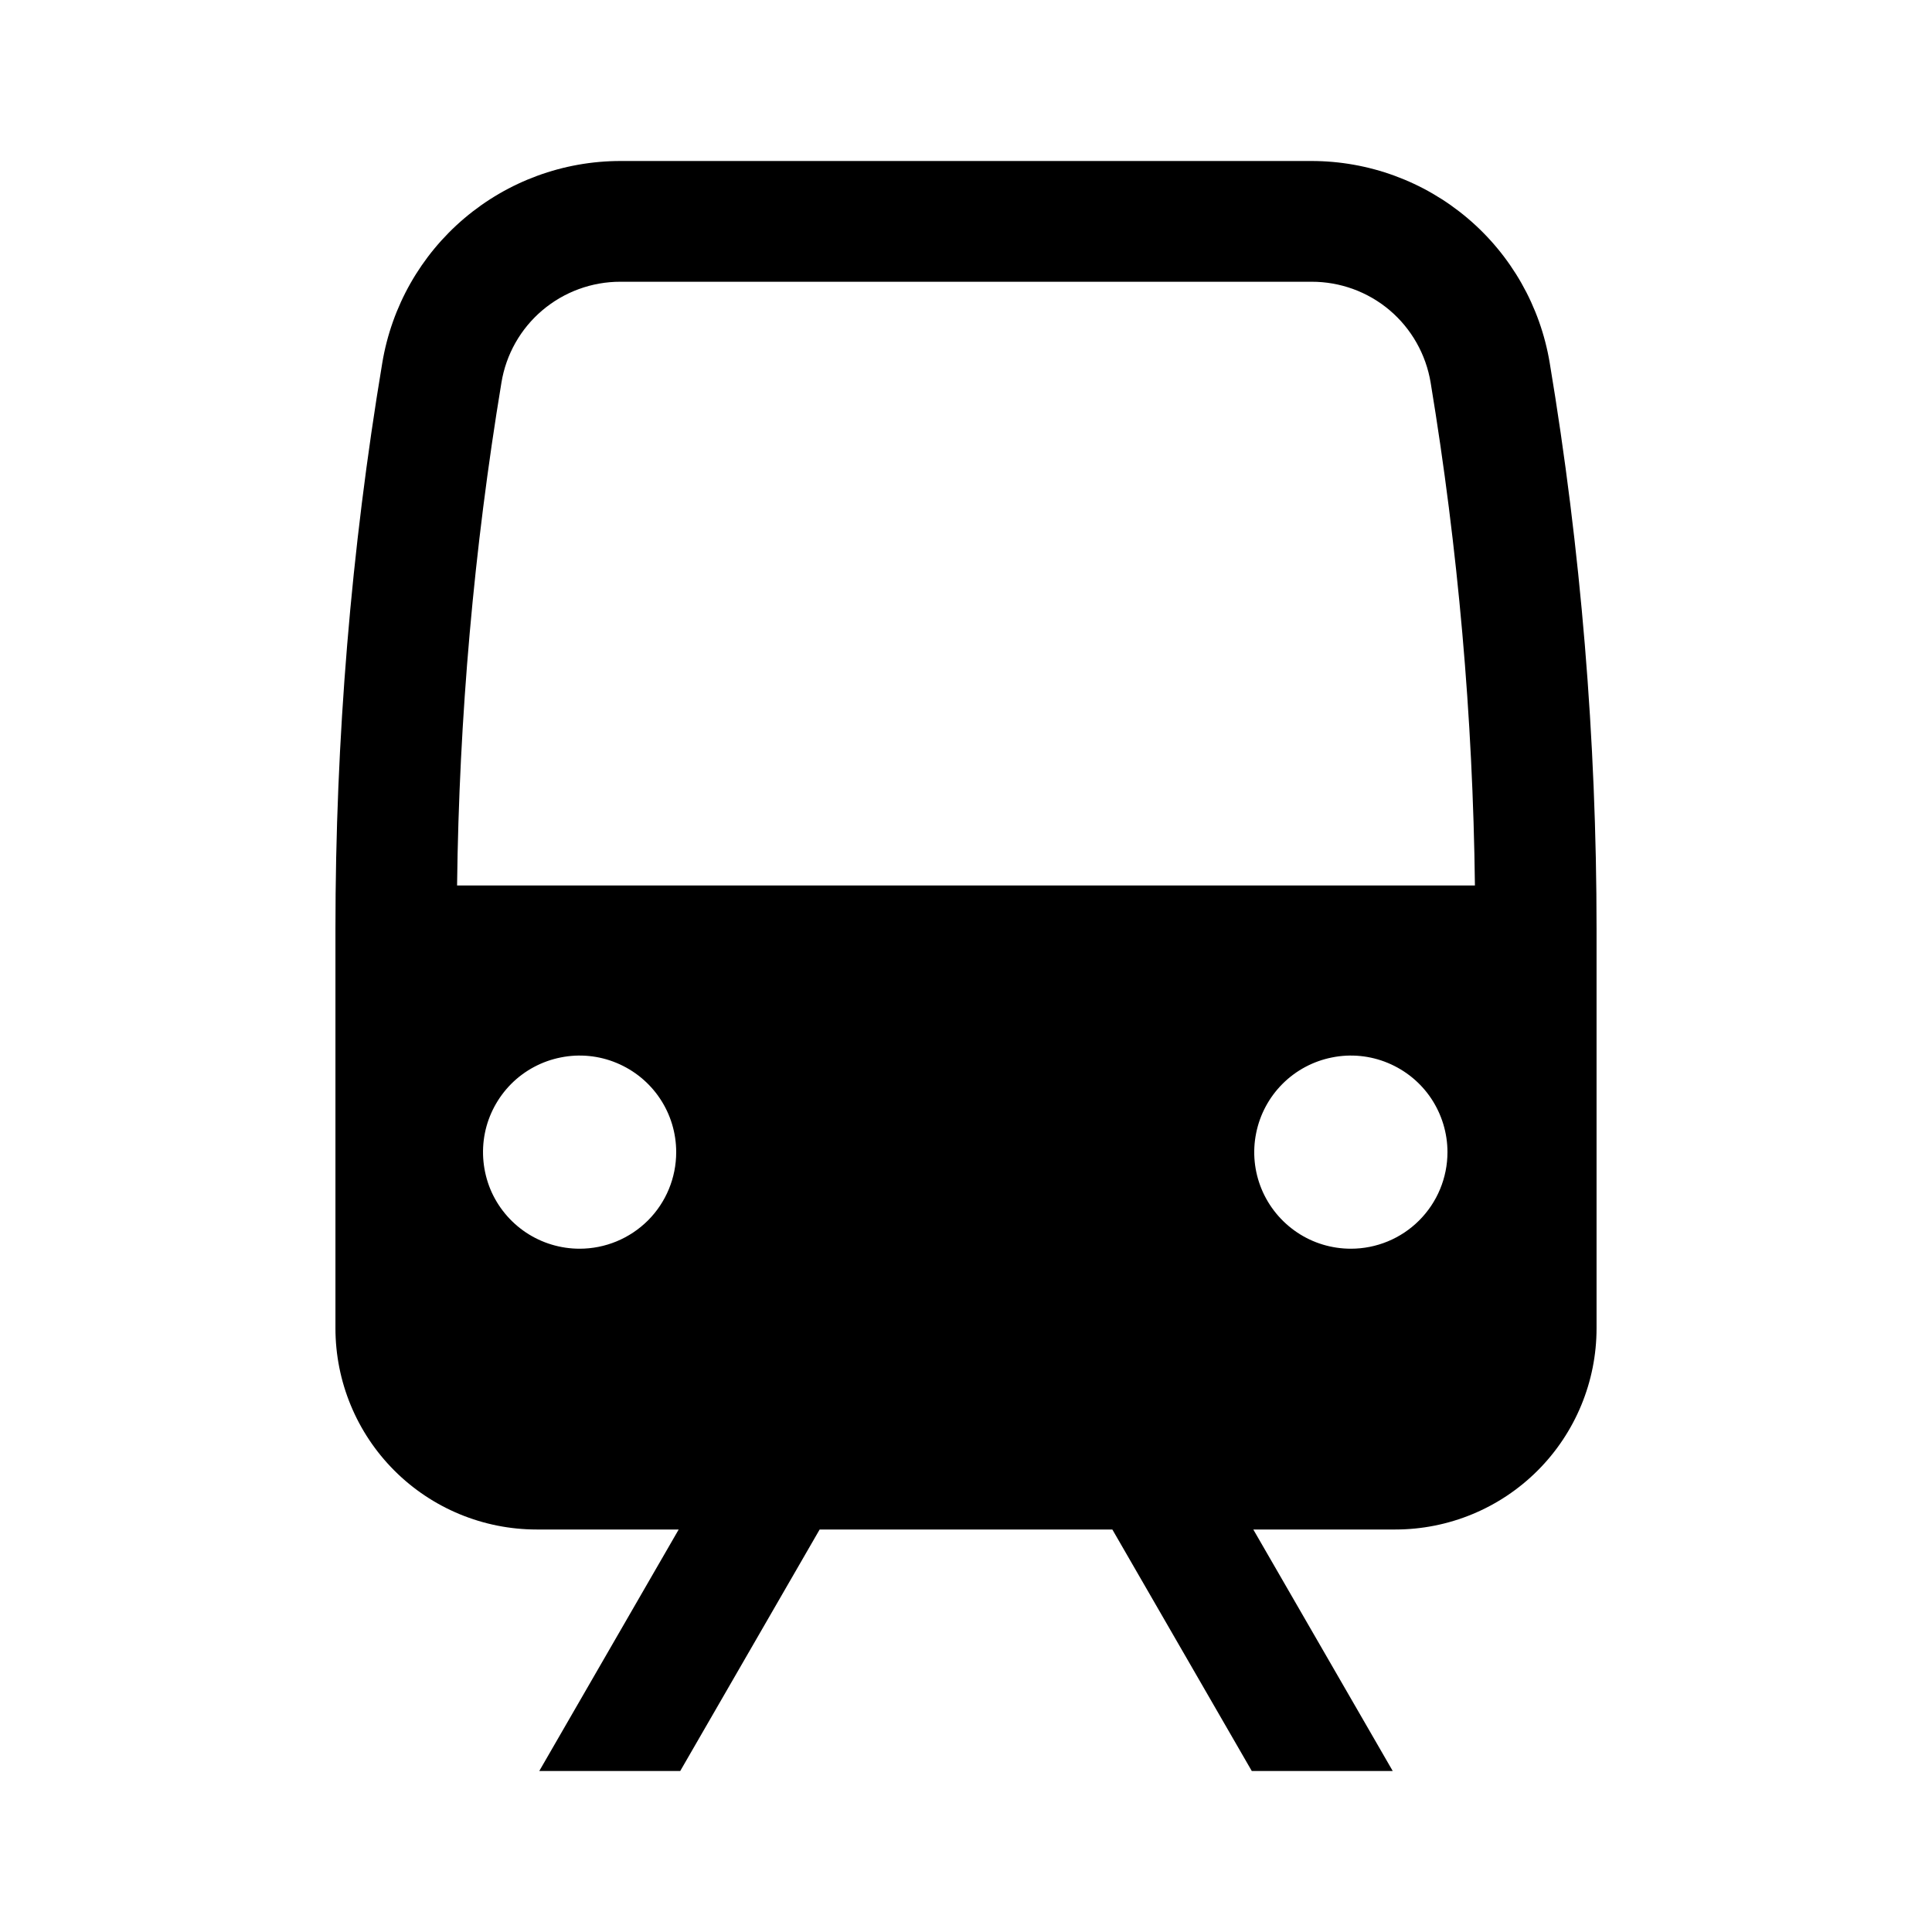 <svg width="24" height="24" viewBox="0 0 24 24" fill="none" xmlns="http://www.w3.org/2000/svg">
<path d="M19.251 4.507C19.134 3.806 18.773 3.17 18.231 2.711C17.689 2.252 17.002 2 16.292 2H7.708C6.998 2 6.311 2.252 5.769 2.711C5.227 3.17 4.866 3.806 4.749 4.507C4.361 6.832 4.167 9.184 4.167 11.541V16.5C4.167 17.163 4.43 17.799 4.899 18.268C5.368 18.737 6.004 19 6.667 19H8.431L6.699 22H8.45L10.182 19H13.818L15.55 22H17.301L15.569 19H17.333C17.996 19 18.632 18.737 19.101 18.268C19.57 17.799 19.833 17.163 19.833 16.5V11.541C19.833 9.184 19.639 6.832 19.251 4.507ZM7.2 15.512C6.963 15.512 6.731 15.442 6.533 15.31C6.336 15.178 6.182 14.991 6.091 14.772C6.001 14.552 5.977 14.311 6.023 14.078C6.069 13.846 6.184 13.632 6.351 13.464C6.519 13.296 6.733 13.182 6.966 13.136C7.199 13.089 7.44 13.113 7.659 13.204C7.878 13.295 8.066 13.448 8.198 13.646C8.33 13.843 8.4 14.075 8.4 14.312C8.4 14.631 8.274 14.936 8.049 15.161C7.823 15.386 7.518 15.512 7.2 15.512ZM16.781 15.512C16.543 15.512 16.311 15.442 16.114 15.31C15.917 15.178 15.763 14.991 15.672 14.772C15.581 14.552 15.557 14.311 15.604 14.078C15.65 13.846 15.764 13.632 15.932 13.464C16.1 13.296 16.314 13.182 16.547 13.136C16.779 13.089 17.021 13.113 17.24 13.204C17.459 13.295 17.647 13.448 17.779 13.646C17.91 13.843 17.981 14.075 17.981 14.312C17.981 14.631 17.854 14.936 17.629 15.161C17.404 15.386 17.099 15.512 16.781 15.512ZM5.678 11C5.703 8.907 5.887 6.819 6.229 4.753C6.286 4.403 6.466 4.084 6.738 3.854C7.009 3.625 7.353 3.499 7.708 3.5H16.292C16.647 3.499 16.991 3.624 17.263 3.854C17.534 4.084 17.714 4.403 17.772 4.753C18.113 6.819 18.297 8.907 18.322 11H5.678Z" fill="black"/>
</svg>

